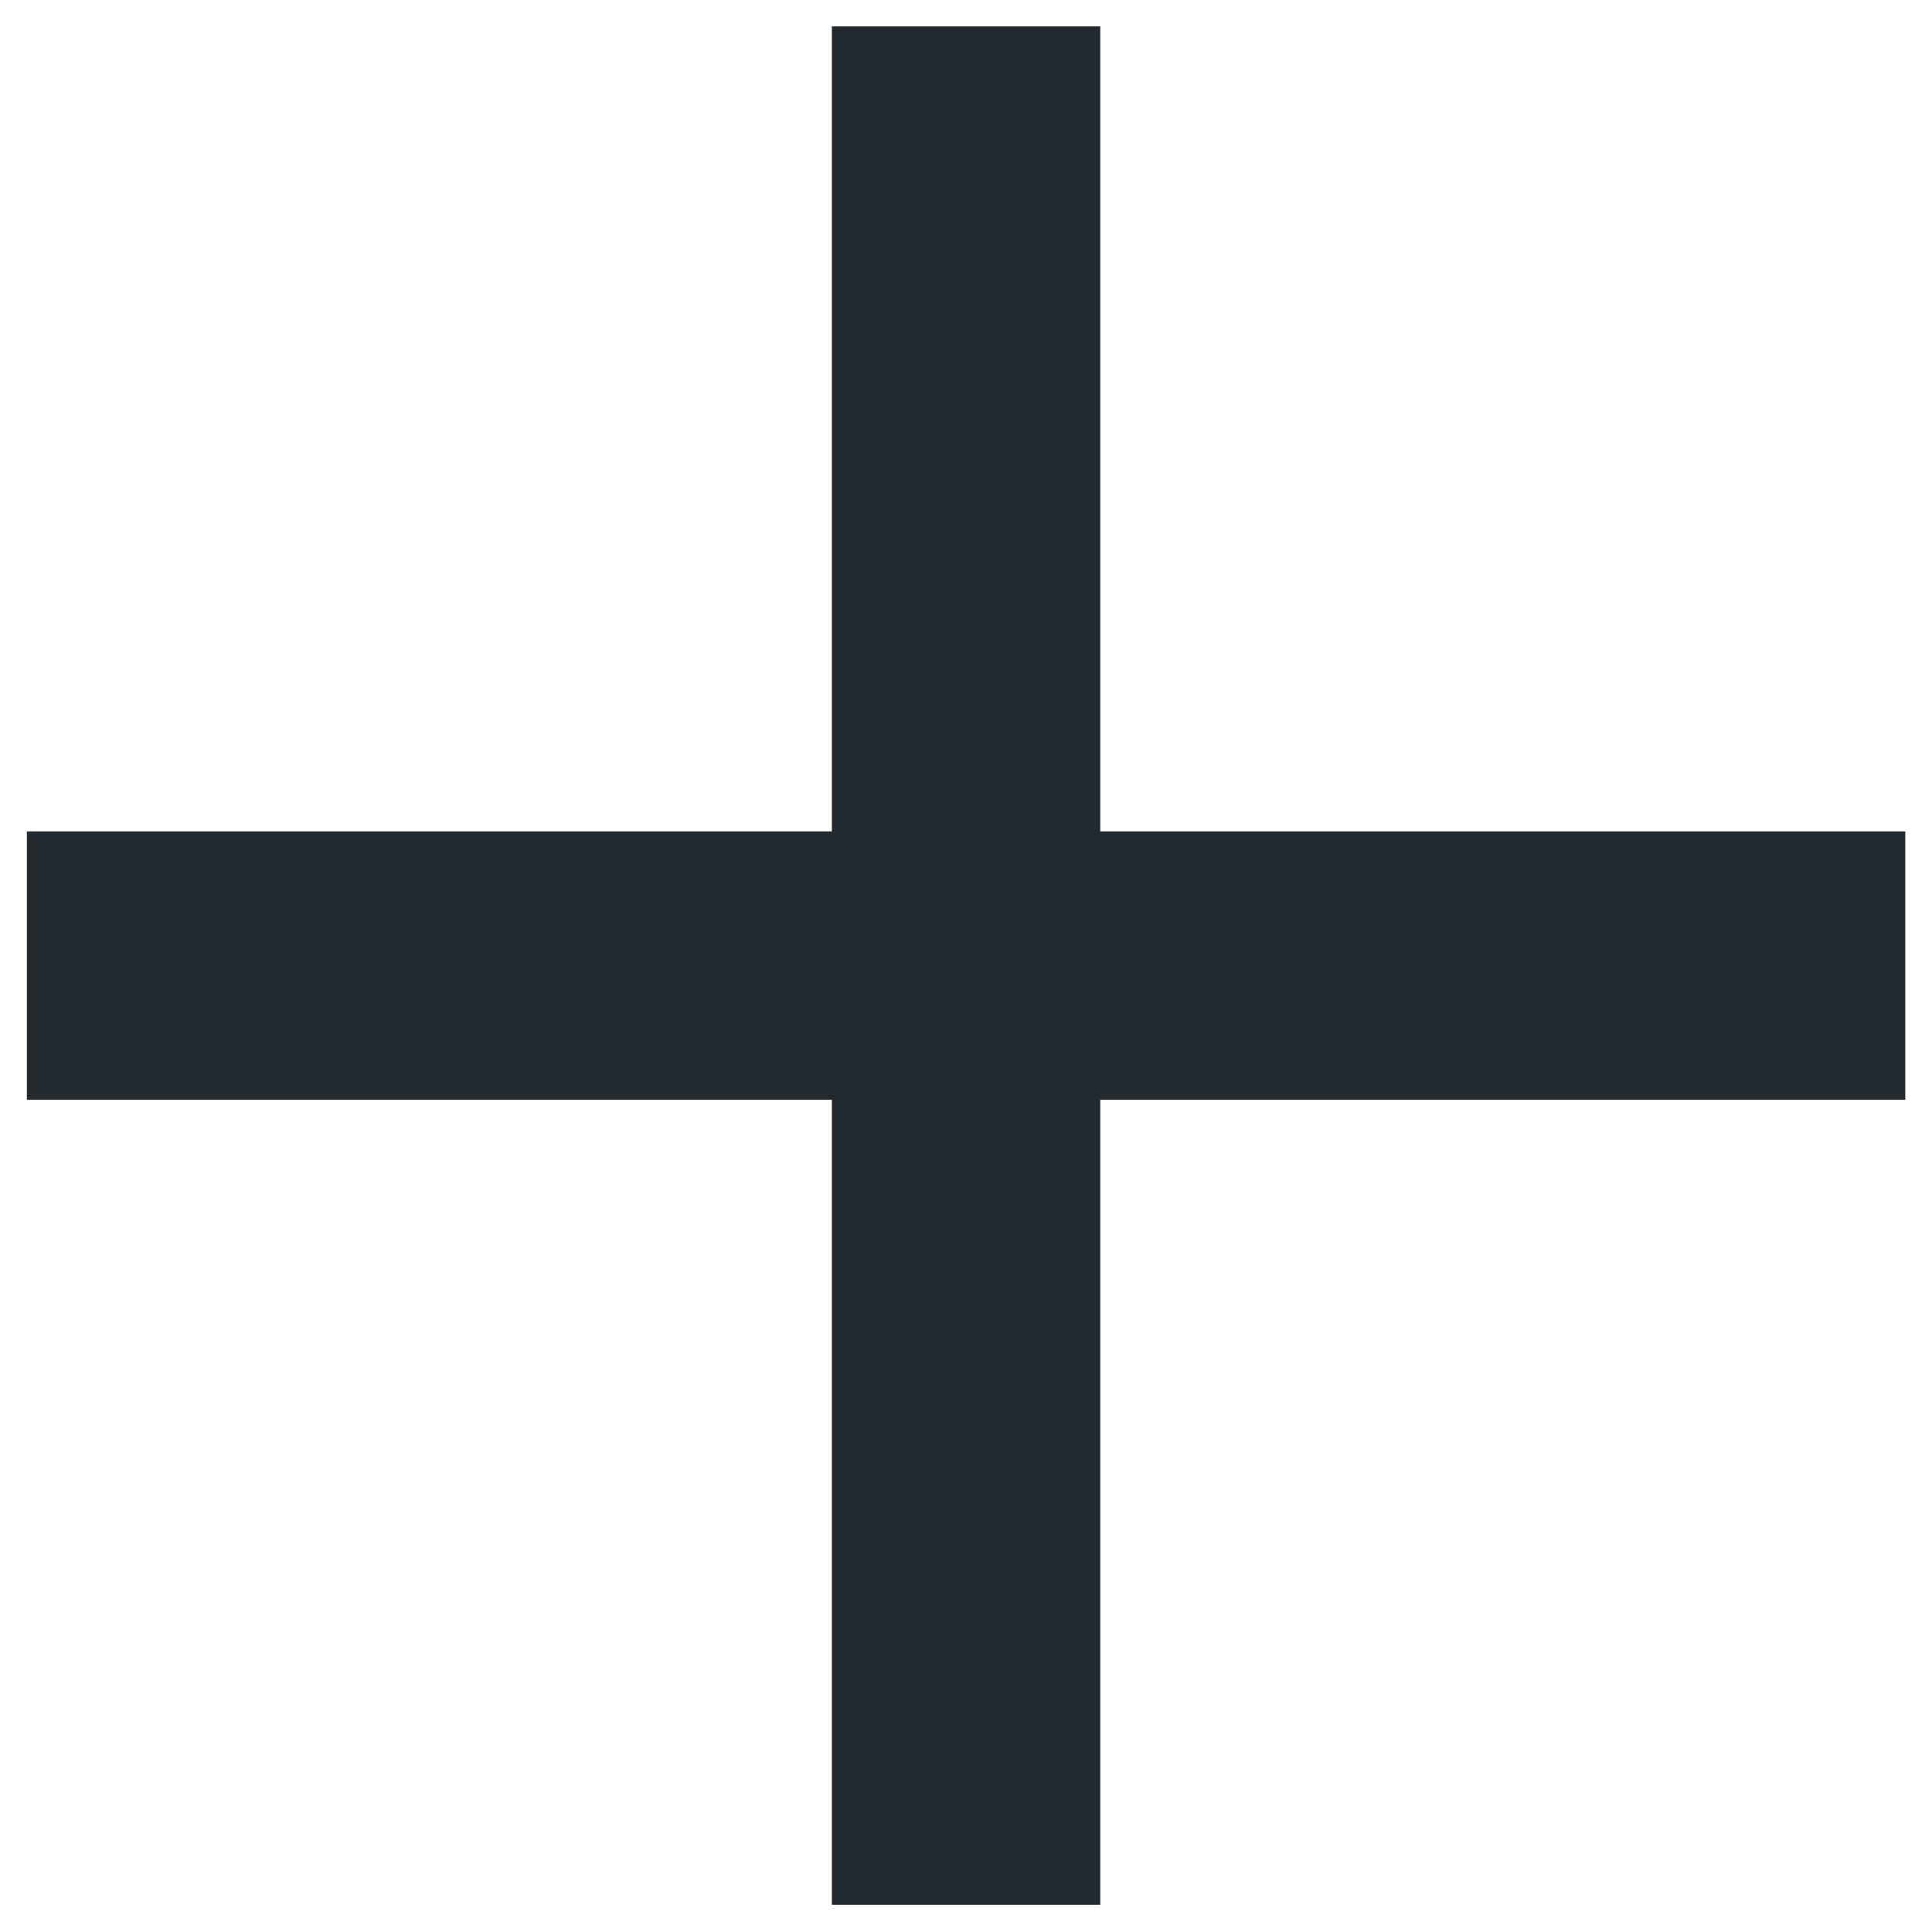 <svg width="12" height="12" viewBox="0 0 12 12" fill="none" xmlns="http://www.w3.org/2000/svg">
<path d="M5.167 11.831V6.831H0.167V5.164H5.167V0.164H6.834V5.164H11.834V6.831H6.834V11.831H5.167Z" fill="#222A2F"/>
</svg>
